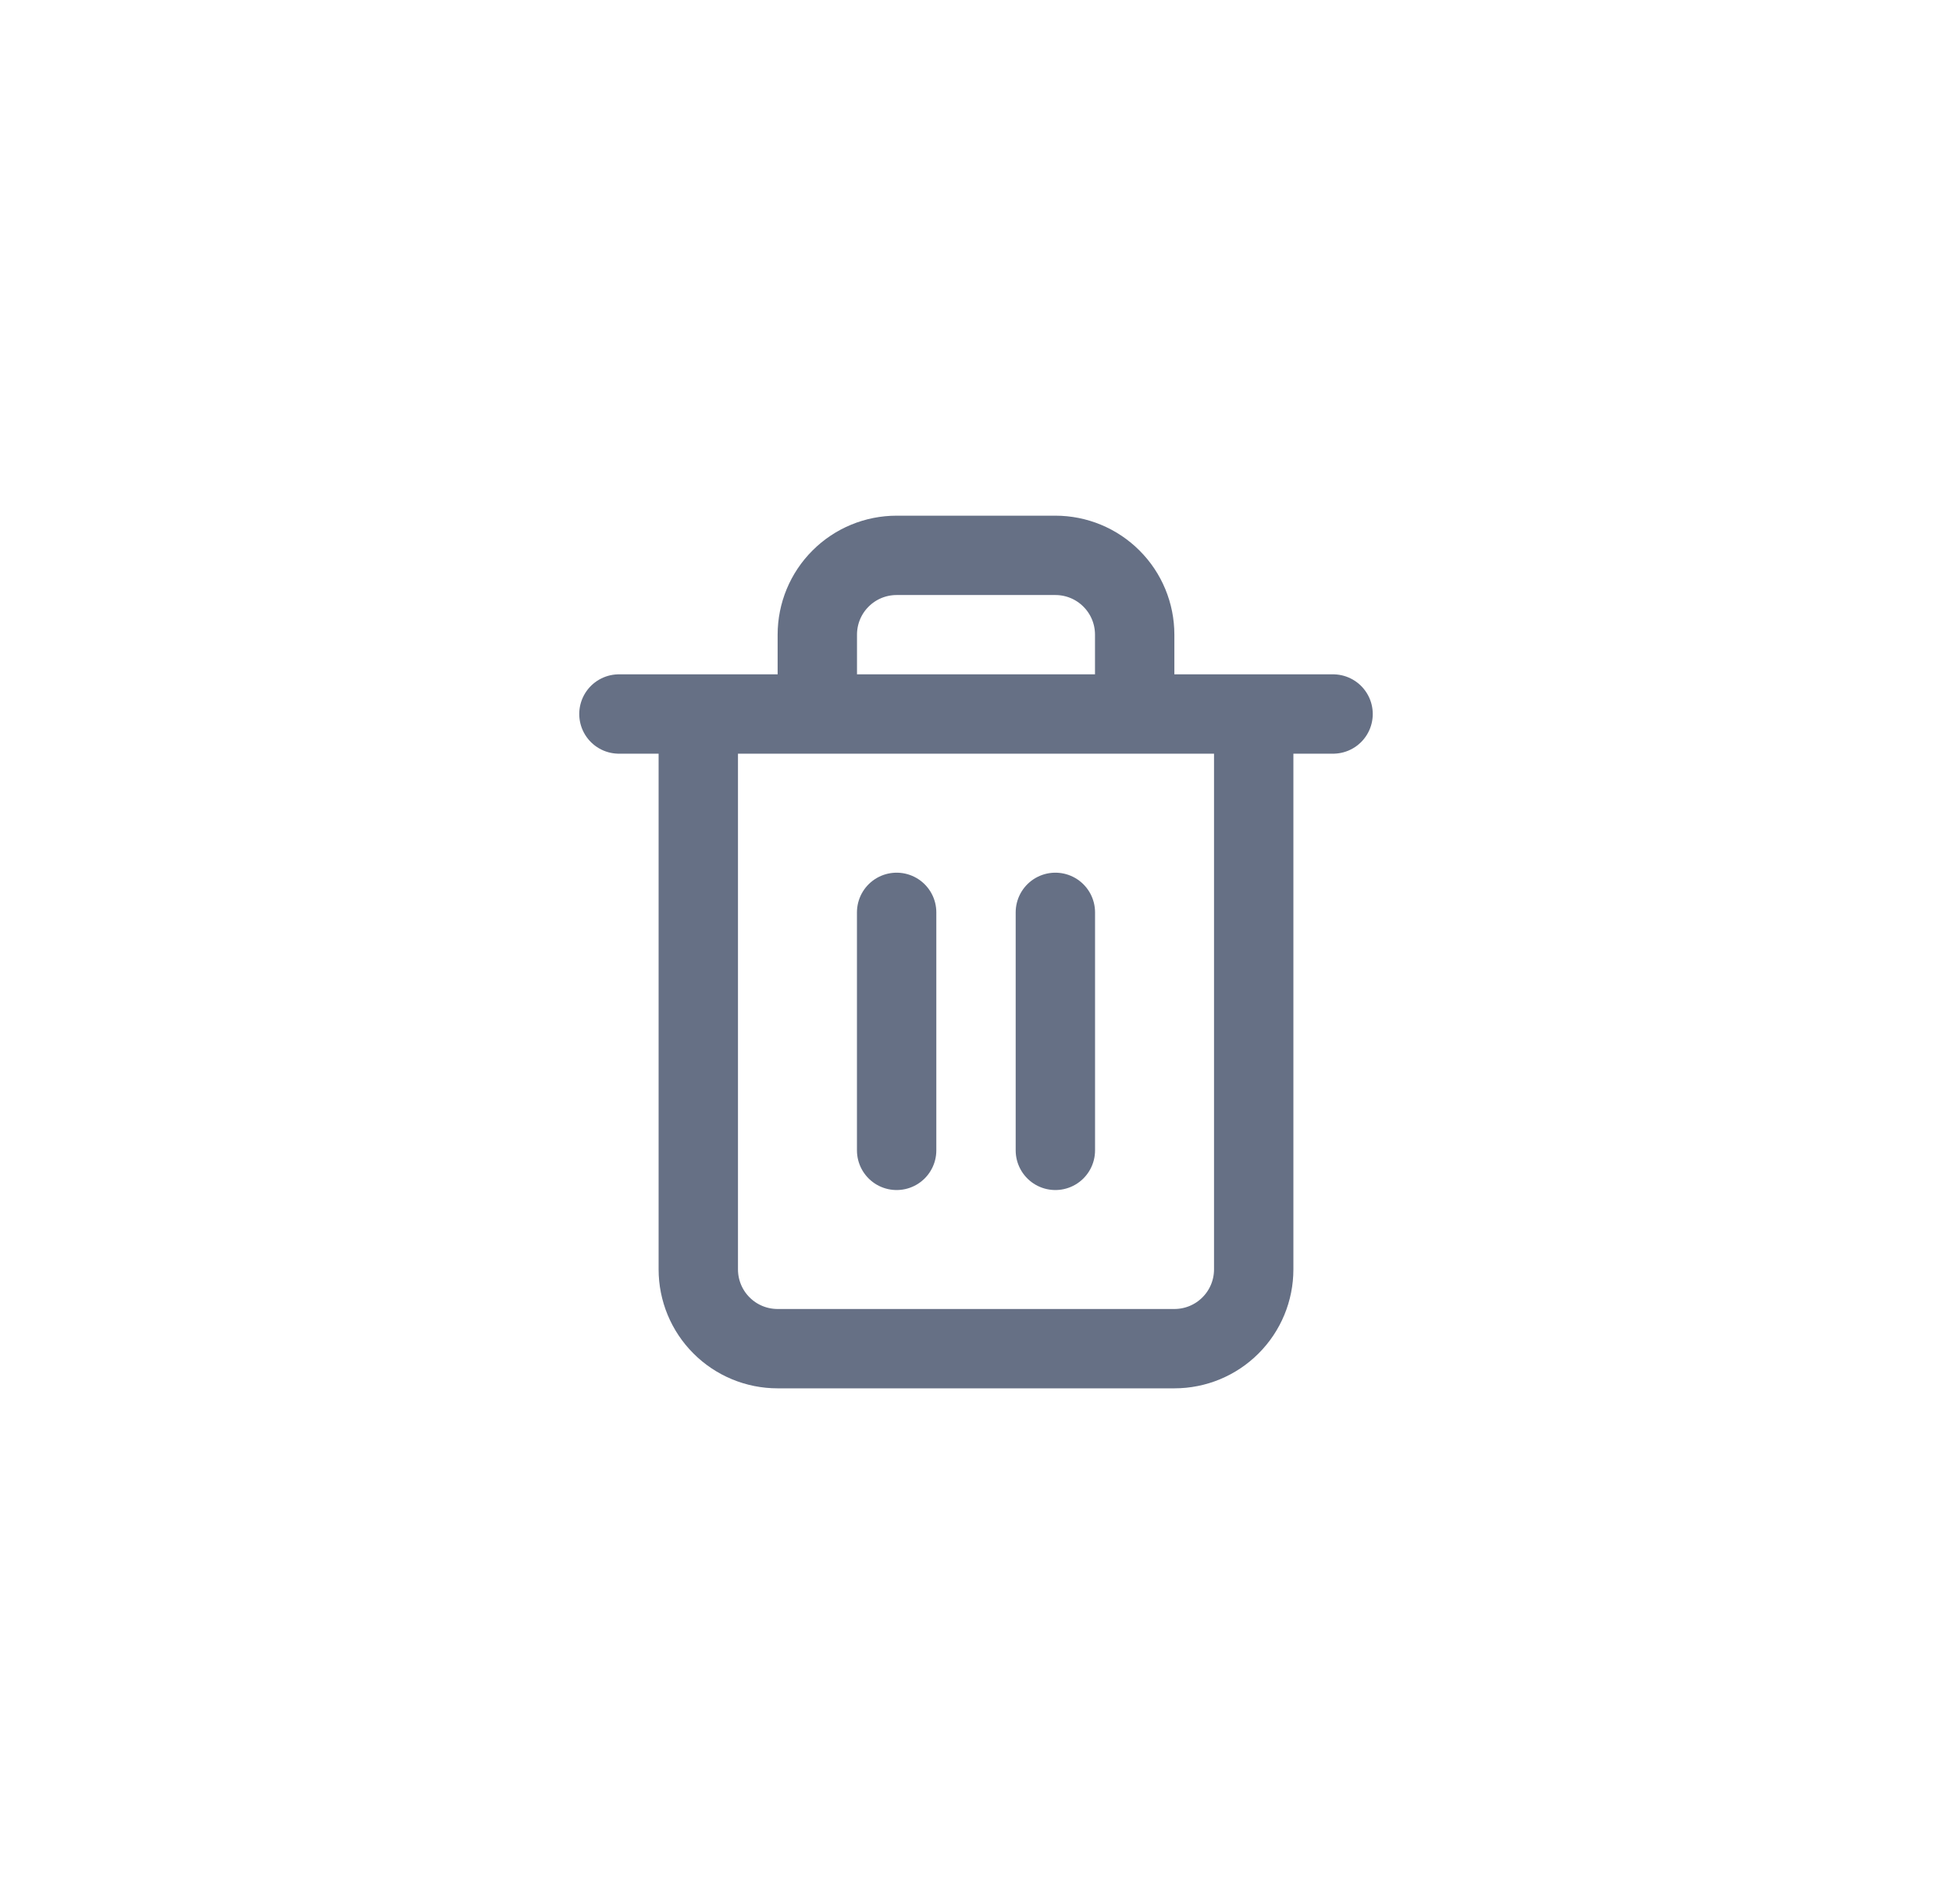 <svg width="41" height="40" viewBox="0 0 41 40" fill="none" xmlns="http://www.w3.org/2000/svg">
<path d="M13 15H14.667M14.667 15H28M14.667 15V26.667C14.667 27.109 14.842 27.533 15.155 27.845C15.467 28.158 15.891 28.333 16.333 28.333H24.667C25.109 28.333 25.533 28.158 25.845 27.845C26.158 27.533 26.333 27.109 26.333 26.667V15H14.667ZM17.167 15V13.333C17.167 12.891 17.342 12.467 17.655 12.155C17.967 11.842 18.391 11.667 18.833 11.667H22.167C22.609 11.667 23.033 11.842 23.345 12.155C23.658 12.467 23.833 12.891 23.833 13.333V15M18.833 19.167V24.167M22.167 19.167V24.167" stroke="#667085" stroke-width="1.667" stroke-linecap="round" stroke-linejoin="round"/>
</svg>
